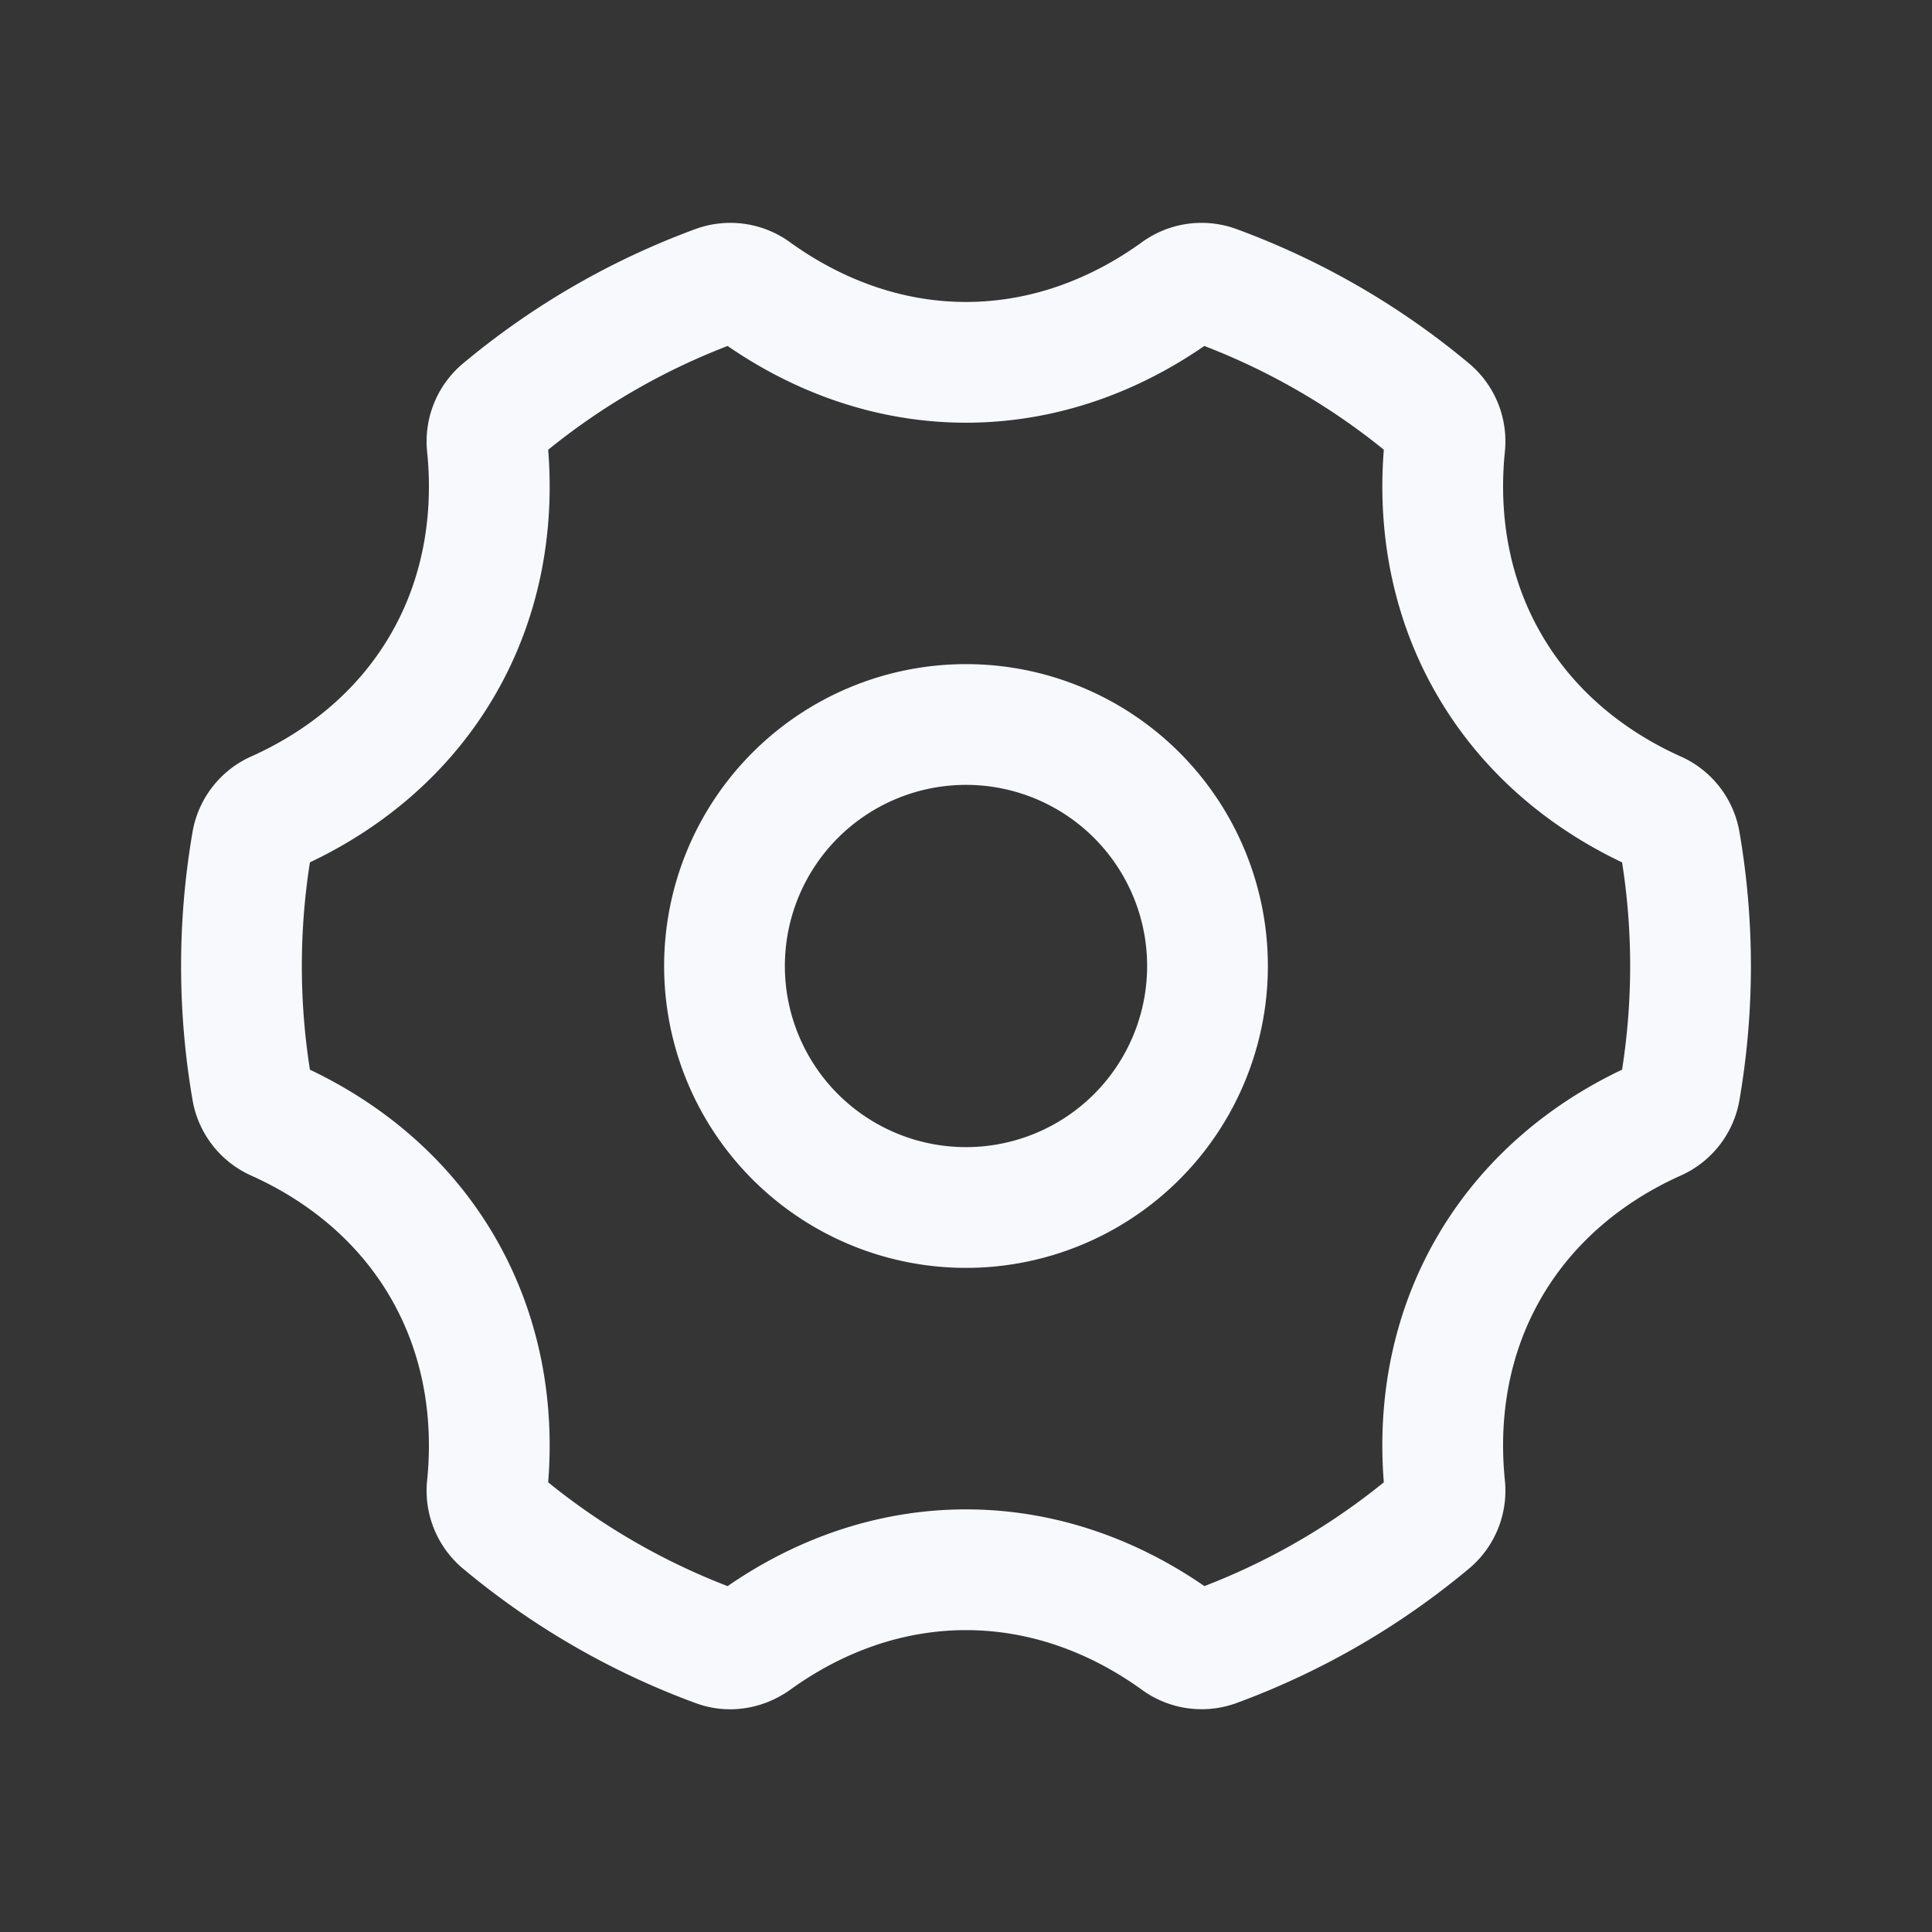<svg xmlns="http://www.w3.org/2000/svg" width="24" height="24" fill="none"><rect width="100%" height="100%" fill="#333333" stroke="none"/><path fill="#fff" fill-opacity=".01" d="M24 0v24H0V0z"/><path stroke="#F7F9FC" stroke-linejoin="round" stroke-width="1.5" d="M17.947 5.544a.512.512 0 0 0-.171-.447 8.99 8.99 0 0 0-2.684-1.551.512.512 0 0 0-.473.075c-.761.548-1.658.88-2.619.88-.96 0-1.858-.332-2.62-.88a.512.512 0 0 0-.473-.075 8.99 8.99 0 0 0-2.683 1.552.512.512 0 0 0-.171.446c.093.933-.068 1.875-.548 2.706-.48.832-1.215 1.443-2.07 1.828a.512.512 0 0 0-.302.373 9.057 9.057 0 0 0 0 3.098.512.512 0 0 0 .301.373c.856.386 1.59.997 2.07 1.828.48.831.642 1.773.549 2.706a.512.512 0 0 0 .171.447 8.99 8.99 0 0 0 2.683 1.552c.16.058.336.024.474-.075.761-.549 1.659-.88 2.619-.88.96 0 1.858.331 2.62.88a.512.512 0 0 0 .473.075 8.99 8.99 0 0 0 2.683-1.552.512.512 0 0 0 .171-.447c-.093-.933.068-1.875.548-2.706.48-.831 1.215-1.443 2.07-1.828a.512.512 0 0 0 .302-.373 9.057 9.057 0 0 0 0-3.098.511.511 0 0 0-.301-.372c-.856-.386-1.59-.997-2.07-1.829-.48-.83-.642-1.773-.549-2.706Z"/><path stroke="#F7F9FC" stroke-linejoin="round" stroke-width="1.5" d="M15 12a3 3 0 1 1-6 0 3 3 0 0 1 6 0Z"/></svg>